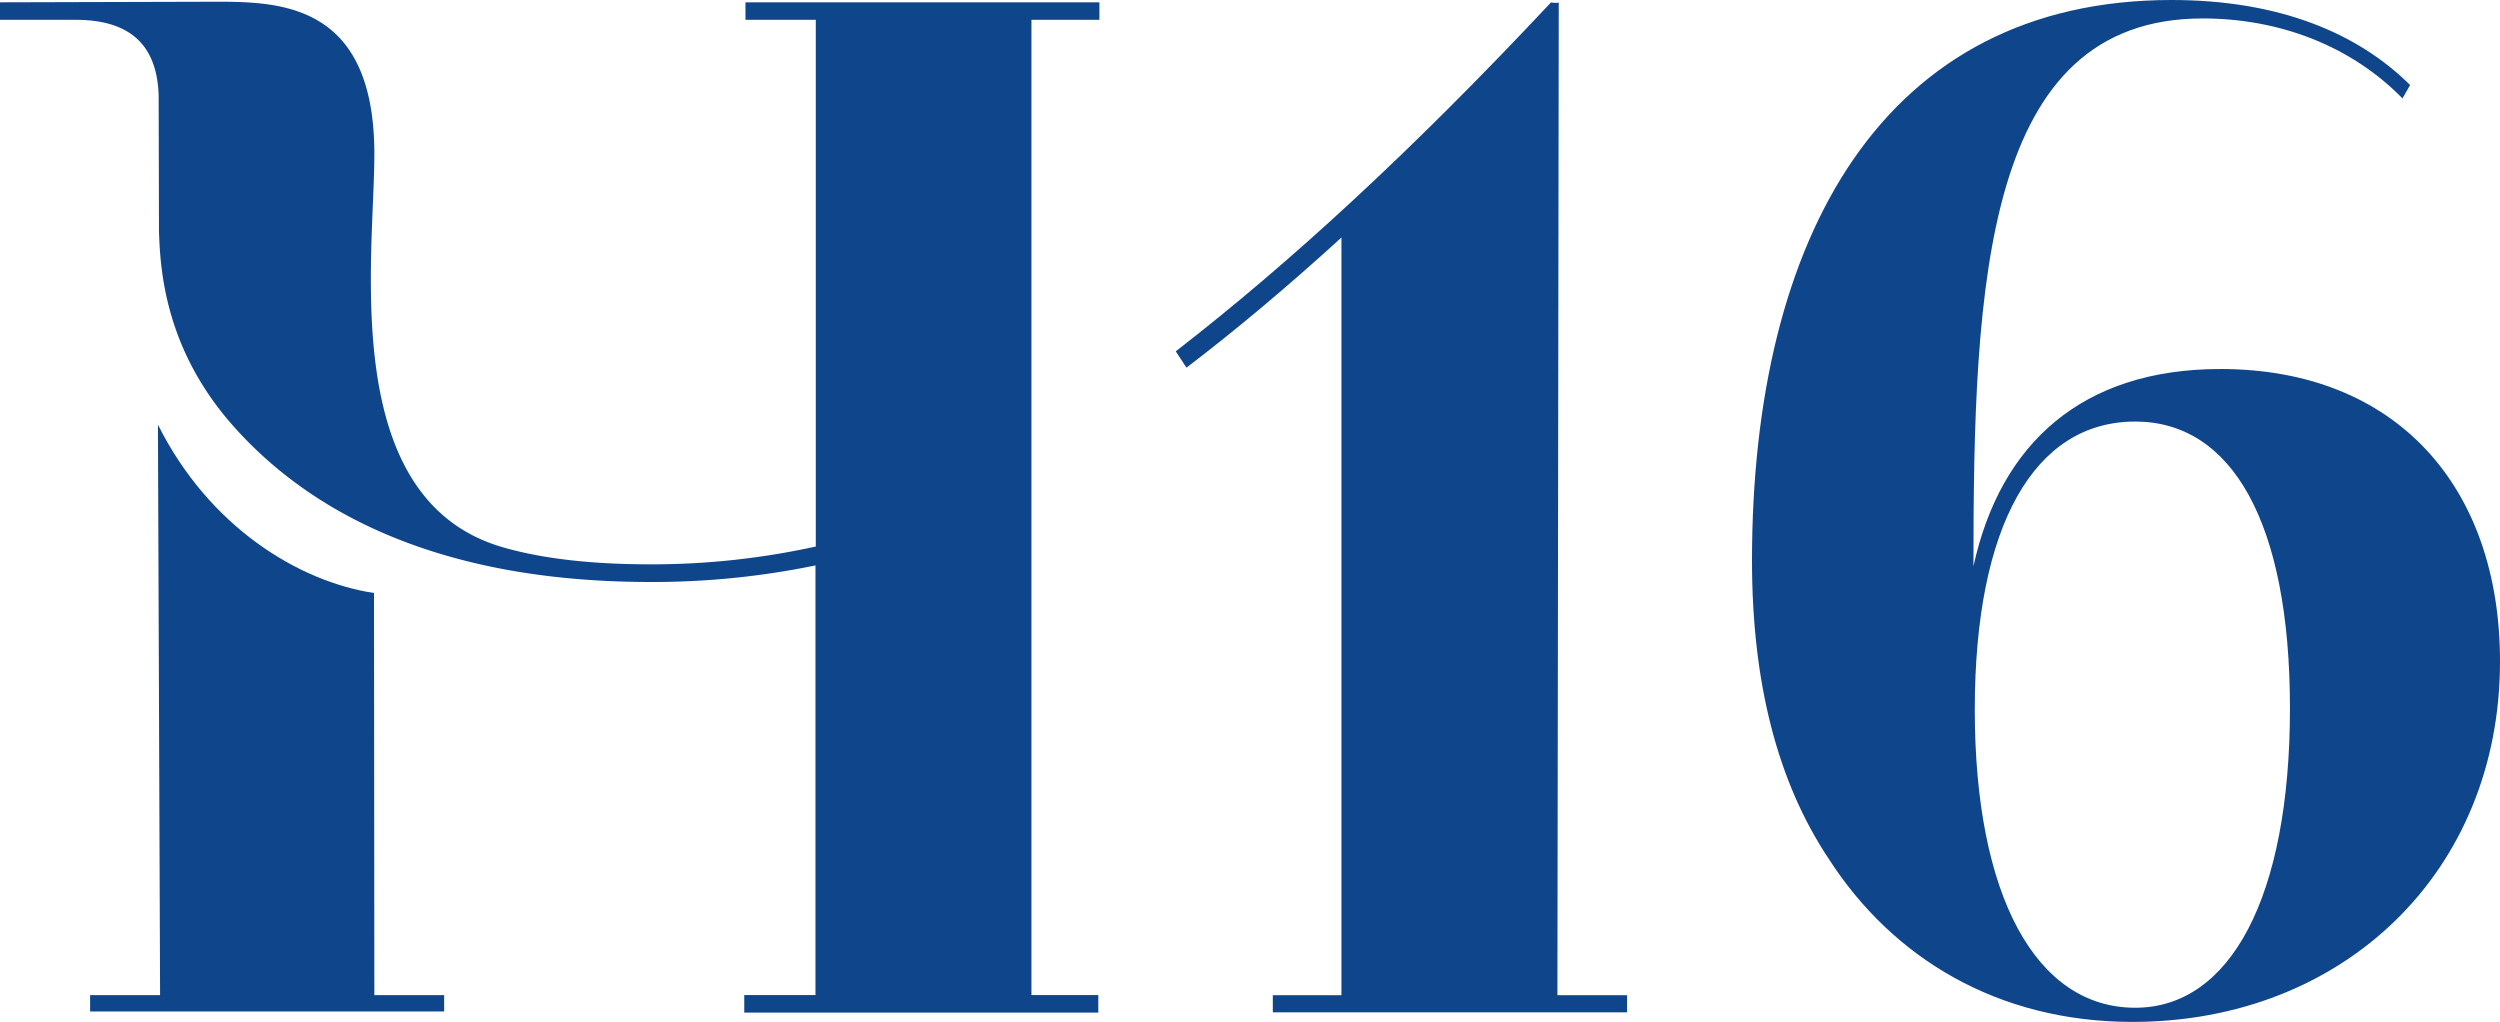 <svg id="Laag_1" data-name="Laag 1" xmlns="http://www.w3.org/2000/svg" xmlns:xlink="http://www.w3.org/1999/xlink" viewBox="0 0 560.96 229.3"><defs><style>.cls-1{fill:none;}.cls-2{clip-path:url(#clip-path);}.cls-3{fill:#0f468b;}</style><clipPath id="clip-path" transform="translate(0 0)"><rect class="cls-1" width="560.96" height="229.3"/></clipPath></defs><title>H16_LOGO_BLAUW</title><g class="cls-2"><path class="cls-3" d="M498.22,82.8c-30.89,0-49.36,16.56-55.41,44.27,0-63.43,2.38-122.93,51.43-122.93,17.14,0,33.22,6.08,44.84,17.94l1.71-3C529,7.39,511.4,0,487.23,0c-64.65,0-94.11,53.18-94.11,125.8q0,41.08,17.2,66.88c14.33,22.29,37.9,36.62,68.16,36.62,47.45,0,82.48-33.76,82.48-80.89,0-39.17-23.25-65.61-62.74-65.61M479.11,226.12c-22.29,0-36-25.16-36-66.88,0-41.41,13.38-64.65,36-64.65,21.66,0,34.72,22.61,34.72,64.33,0,42.35-13.38,67.2-34.72,67.2" transform="translate(0 0)"/><path class="cls-3" d="M83.92,133.06c-16.86-2.55-37-14.79-48.48-37.77l.48,128H20.22v3.67H99.66v-3.67H84Z" transform="translate(0 0)"/><path class="cls-3" d="M167.27,4.45h15.78V122.63a171.28,171.28,0,0,1-37,4c-12.42,0-23.81-1.1-33.29-3.85C75.75,112,84,57.78,84,34.6,84,.16,62.17.36,47.38.39L0,.52V4.45H17c11.77,0,18.27,5.28,18.6,17.05l.07,30.32c.28,8.74,1.34,26,16,43,13.88,16,40.83,35.77,94.31,35.77a180.7,180.7,0,0,0,37-3.72v96.41H167v3.93h79.44v-3.93h-15V4.45h15.25V.52H167.27Z" transform="translate(0 0)"/><path class="cls-3" d="M349.76.55c-.23.24-1.75,0-1.75,0C316.67,34,289.41,59,263.82,78.83l2.4,3.67C277.38,74,288.87,64.35,301,53.3v170h-15.4v3.85h79.49v-3.85H349.46Z" transform="translate(0 0)"/></g></svg>